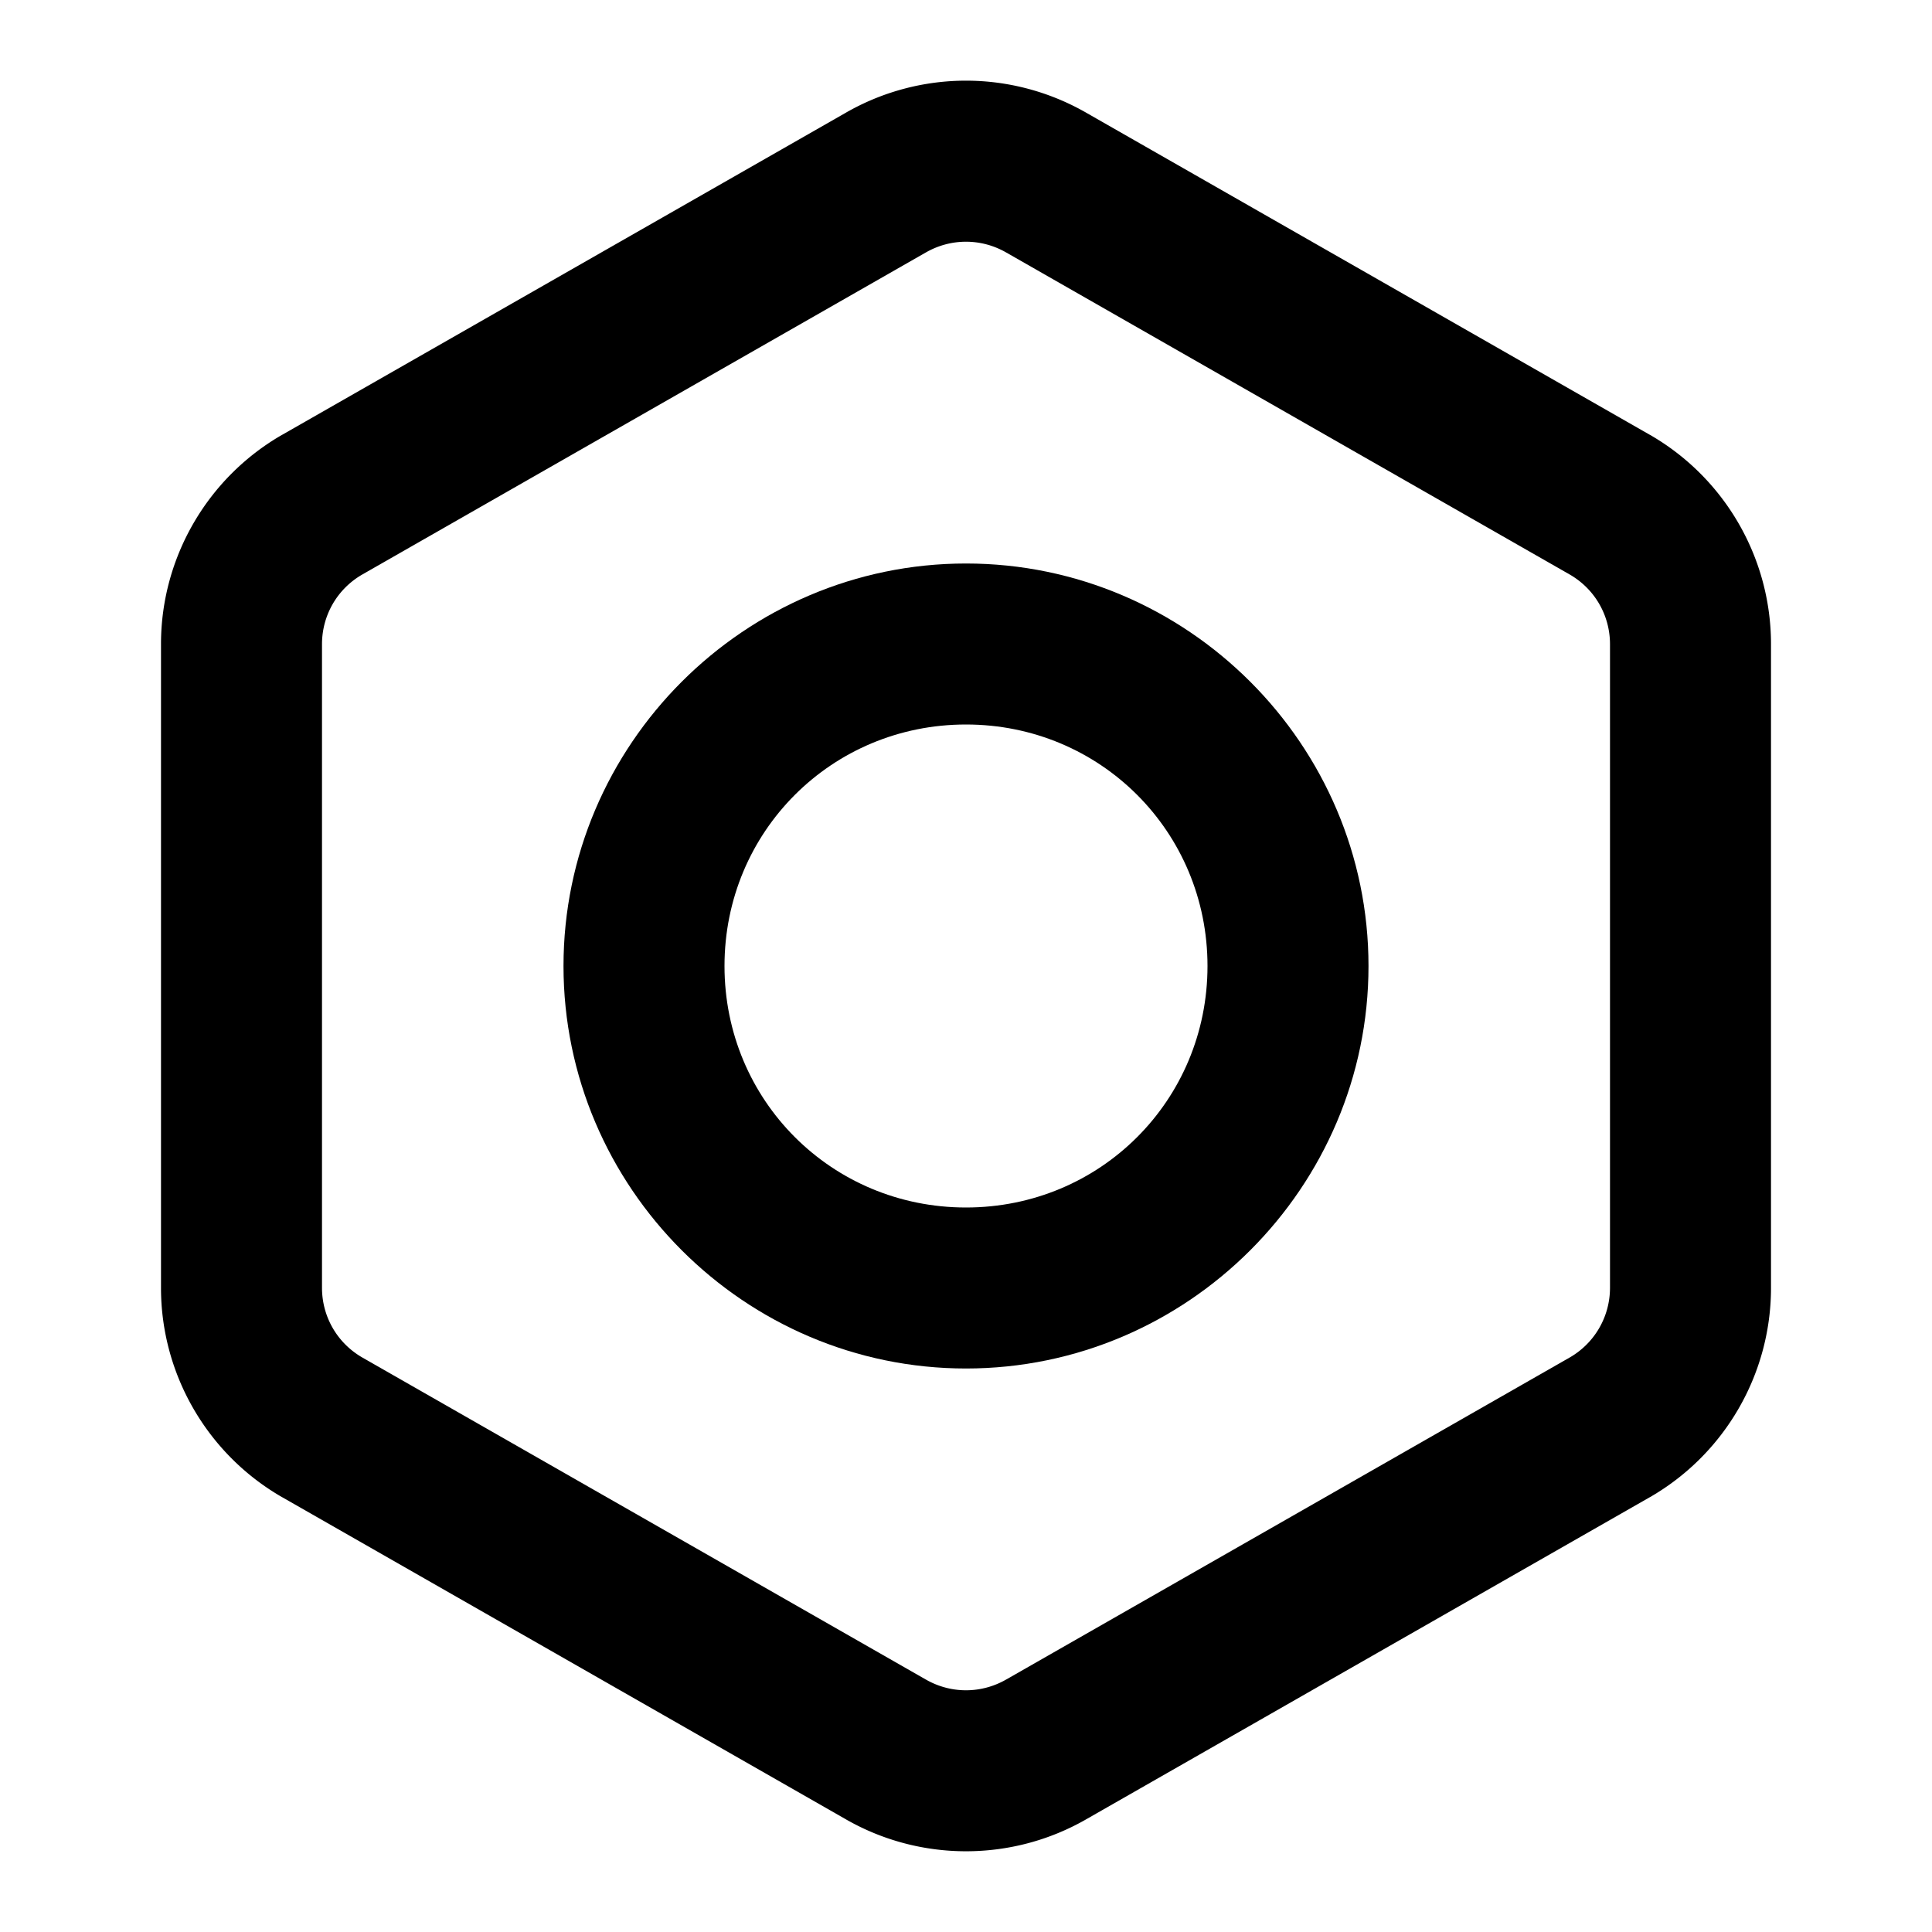 <?xml version="1.0" encoding="UTF-8" standalone="no"?>
<svg
   width="24"
   height="24"
   viewBox="0 0 24 24"
   fill="none"
   stroke="currentColor"
   stroke-width="2"
   stroke-linecap="round"
   stroke-linejoin="round"
   version="1.1"
   id="svg1"
   sodipodi:docname="ds-bolt-symbolic.svg"
   inkscape:version="1.4.2 (ebf0e940d0, 2025-05-08)"
   xmlns:inkscape="http://www.inkscape.org/namespaces/inkscape"
   xmlns:sodipodi="http://sodipodi.sourceforge.net/DTD/sodipodi-0.dtd"
   xmlns="http://www.w3.org/2000/svg"
   xmlns:svg="http://www.w3.org/2000/svg">
  <defs
     id="defs1" />
  <sodipodi:namedview
     id="namedview1"
     pagecolor="#ffffff"
     bordercolor="#000000"
     borderopacity="0.25"
     inkscape:showpageshadow="2"
     inkscape:pageopacity="0.0"
     inkscape:pagecheckerboard="0"
     inkscape:deskcolor="#d1d1d1"
     inkscape:zoom="32.791667"
     inkscape:cx="11.984752"
     inkscape:cy="12"
     inkscape:window-width="1908"
     inkscape:window-height="1019"
     inkscape:window-x="0"
     inkscape:window-y="0"
     inkscape:window-maximized="0"
     inkscape:current-layer="svg1" />
  <path
     style="baseline-shift:baseline;display:inline;overflow:visible;vector-effect:none;fill:#000000;stroke:none;stroke-linecap:butt;stroke-linejoin:miter;enable-background:accumulate;stop-color:#000000;stop-opacity:1;opacity:1"
     d="m 12,1.002 c -0.517,0 -1.034,0.134 -1.496,0.4 l -7,4 A 1,1 0 0 0 3.5,5.404 C 2.574,5.939 2.001,6.929 2,7.998 A 1,1 0 0 0 2,8 v 8 a 1,1 0 0 0 0,0.002 c 0.001,1.069 0.574,2.059 1.5,2.594 a 1,1 0 0 0 0.004,0.002 l 7,4 c 0.926,0.533 2.071,0.532 2.996,-0.002 l 6.996,-3.998 a 1,1 0 0 0 0.004,-0.002 c 0.926,-0.535 1.499,-1.525 1.5,-2.594 A 1,1 0 0 0 22,16 V 8 a 1,1 0 0 0 0,-0.002 c -0.001,-1.069 -0.574,-2.059 -1.5,-2.594 a 1,1 0 0 0 -0.004,-0.002 L 13.5,1.404 C 13.037,1.137 12.518,1.002 12,1.002 Z m -0.5,2.135 c 0.311,-0.179 0.689,-0.179 1,0 a 1,1 0 0 0 0.004,0.002 L 19.5,7.137 C 19.81,7.316 19.999,7.642 20,8 v 7.998 c -3.68e-4,0.358 -0.19,0.686 -0.5,0.865 l -6.996,3.998 a 1,1 0 0 0 -0.004,0.002 c -0.311,0.179 -0.689,0.179 -1,0 a 1,1 0 0 0 -0.004,-0.002 L 4.5,16.863 C 4.19,16.684 4.001,16.358 4,16 V 8.002 8 c 0.001,-0.358 0.19,-0.684 0.5,-0.863 L 11.496,3.139 A 1,1 0 0 0 11.5,3.137 Z"
     id="path1" />
  <path
     style="baseline-shift:baseline;display:inline;overflow:visible;vector-effect:none;fill:#000000;stroke:none;stroke-linecap:butt;stroke-linejoin:miter;enable-background:accumulate;stop-color:#000000;stop-opacity:1;opacity:1"
     d="m 12,7 c -2.75,0 -5,2.25 -5,5 0,2.75 2.25,5 5,5 2.75,0 5,-2.25 5,-5 0,-2.75 -2.25,-5 -5,-5 z m 0,2 c 1.669,0 3,1.331 3,3 0,1.669 -1.331,3 -3,3 -1.669,0 -3,-1.331 -3,-3 0,-1.669 1.331,-3 3,-3 z"
     id="circle1" />
</svg>
